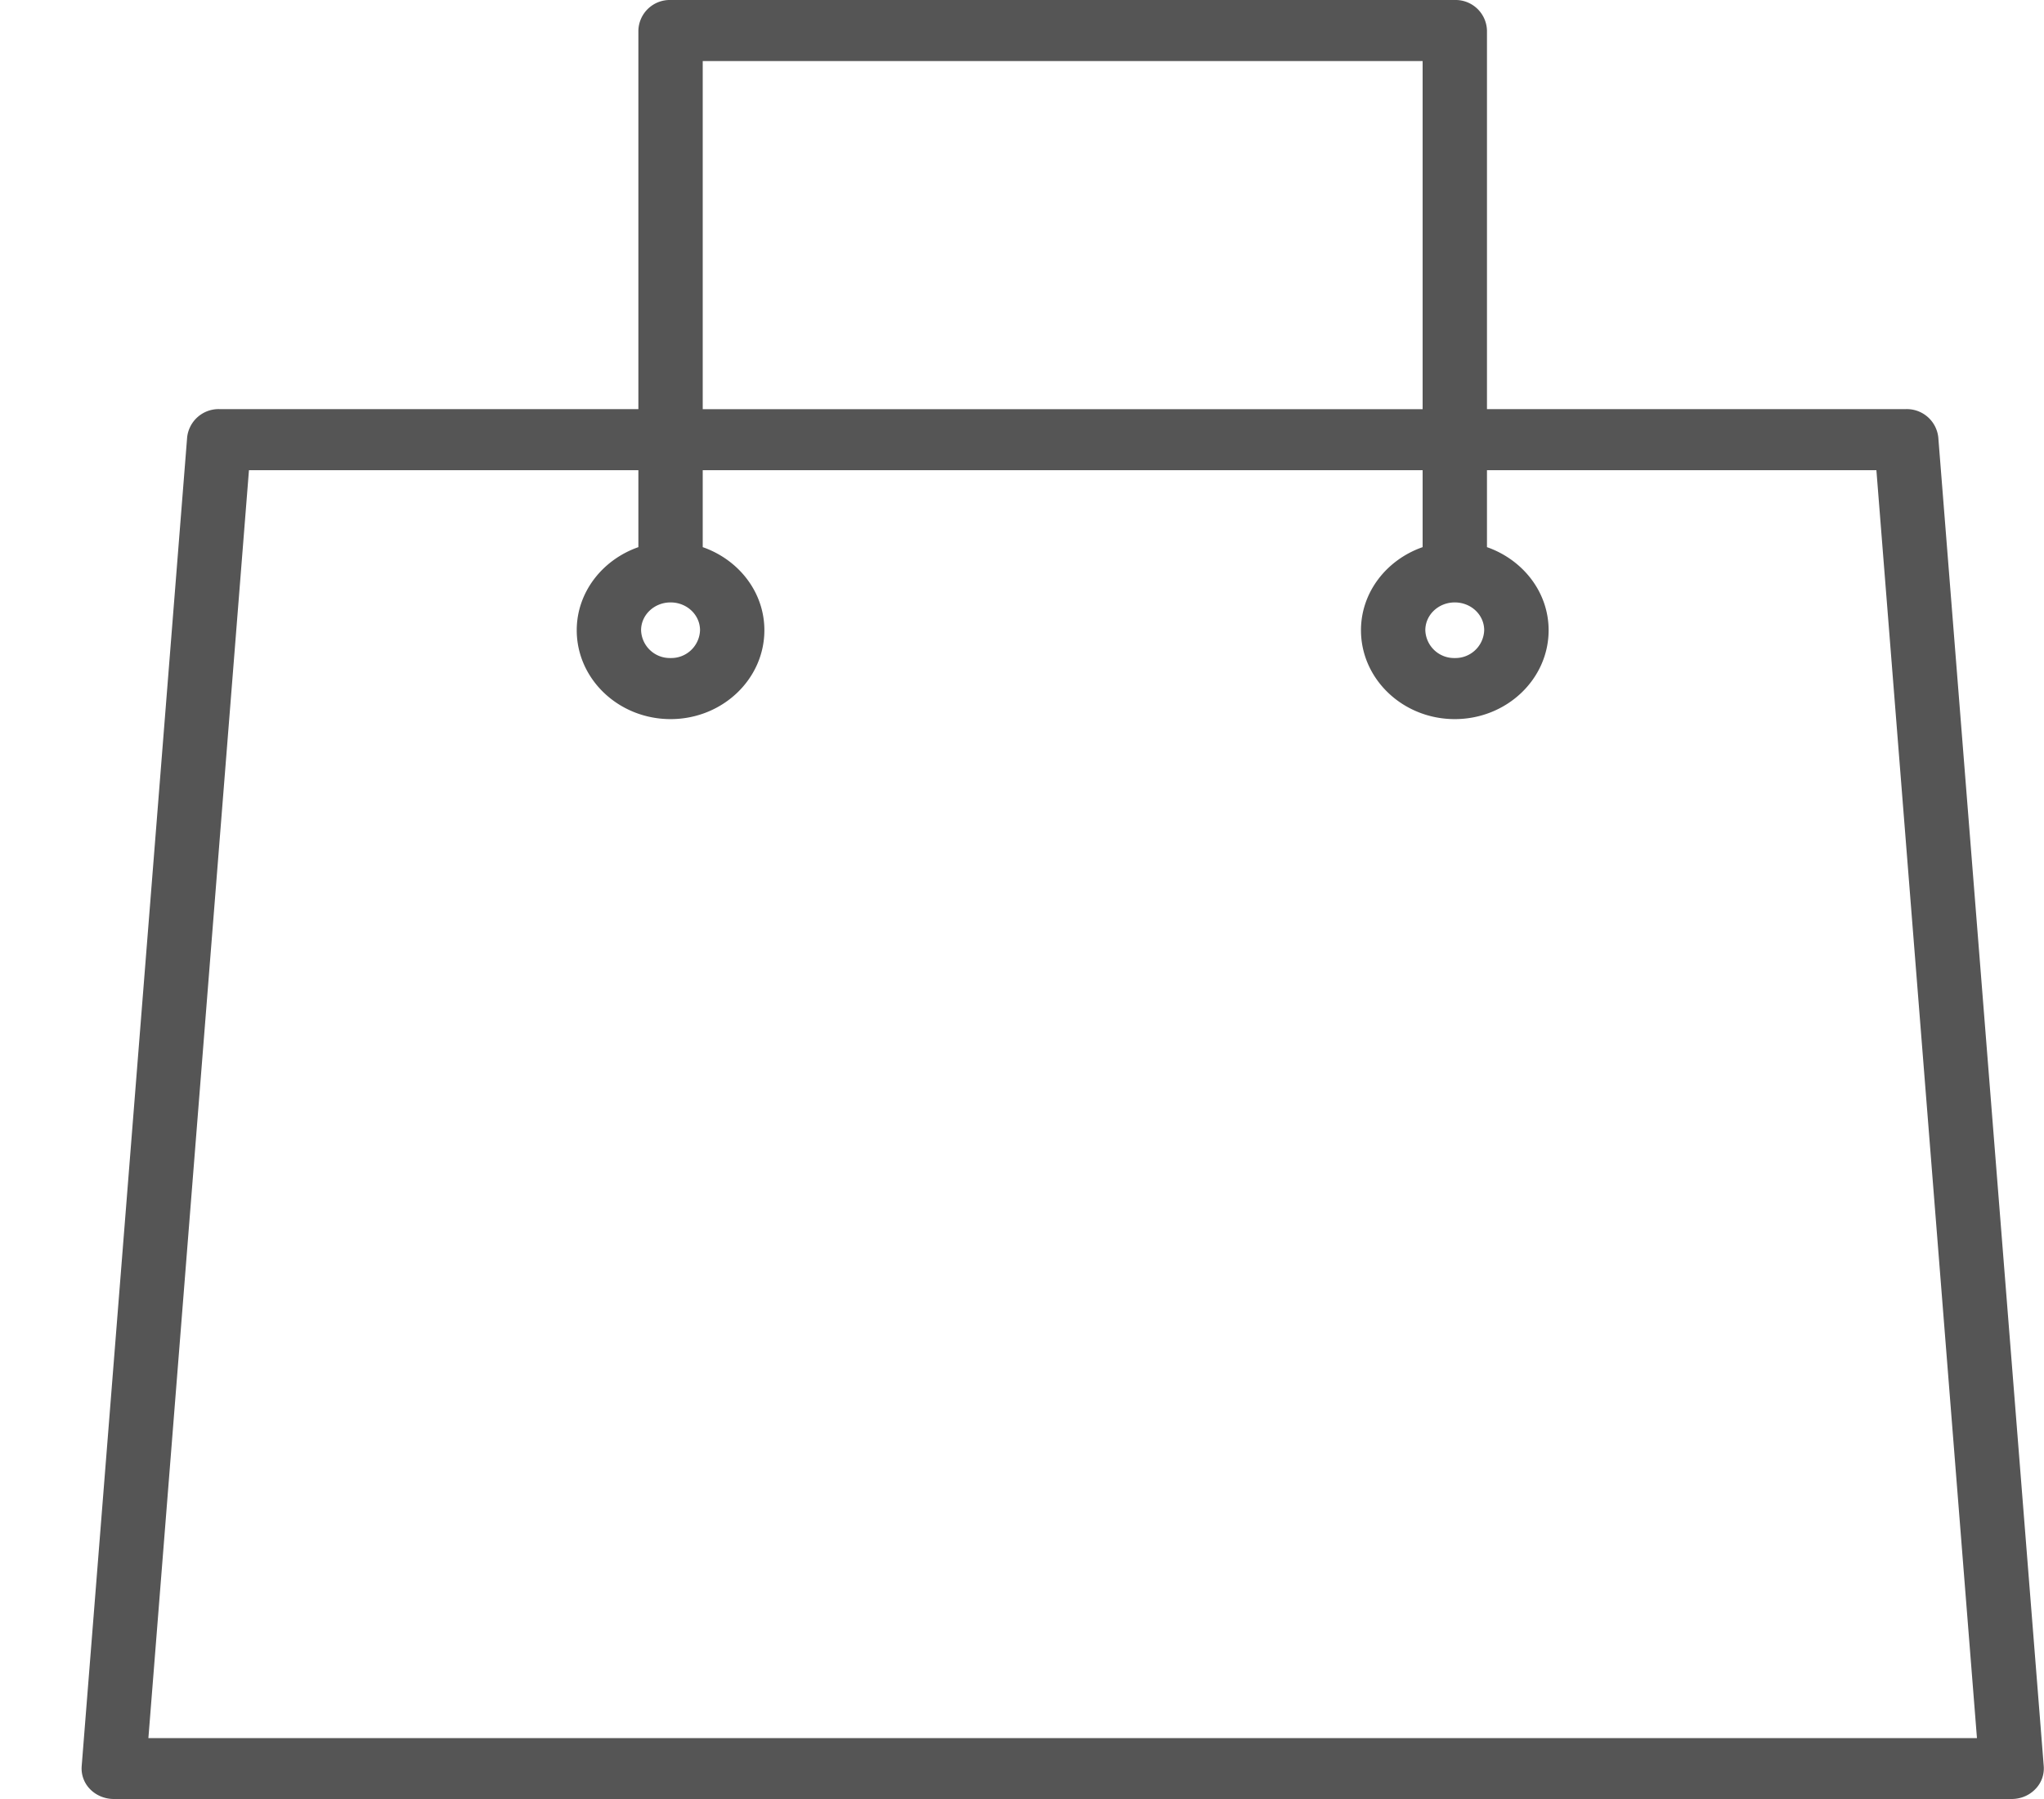 <svg width="25" height="22" fill="none" xmlns="http://www.w3.org/2000/svg"><path d="M23.315 5.003h-5.128V.373A.384.384 0 0 0 17.793 0H8.202a.384.384 0 0 0-.394.373v4.63H2.681a.387.387 0 0 0-.392.345L.999 21.6a.36.36 0 0 0 .103.28c.074.076.18.12.29.12h23.213c.11 0 .215-.044.288-.12a.36.36 0 0 0 .104-.28l-1.29-16.252a.387.387 0 0 0-.392-.345zm-5.522 2.364c.2 0 .36.152.36.34a.352.352 0 0 1-.36.34.352.352 0 0 1-.36-.34c0-.188.161-.34.36-.34zM8.595.747H17.4v4.257H8.595V.746zm-.393 6.62c.199 0 .36.152.36.34a.352.352 0 0 1-.36.34.352.352 0 0 1-.361-.34c0-.188.162-.34.36-.34zM1.815 21.255 3.045 5.75h4.763v.941c-.438.153-.754.55-.754 1.016 0 .6.515 1.087 1.148 1.087.632 0 1.147-.487 1.147-1.087 0-.467-.315-.863-.754-1.016V5.75H17.4v.941c-.439.153-.754.55-.754 1.016 0 .6.515 1.087 1.147 1.087.633 0 1.148-.487 1.148-1.087 0-.467-.316-.863-.754-1.016V5.75h4.763l1.23 15.505H1.816z" fill="#555"/></svg>